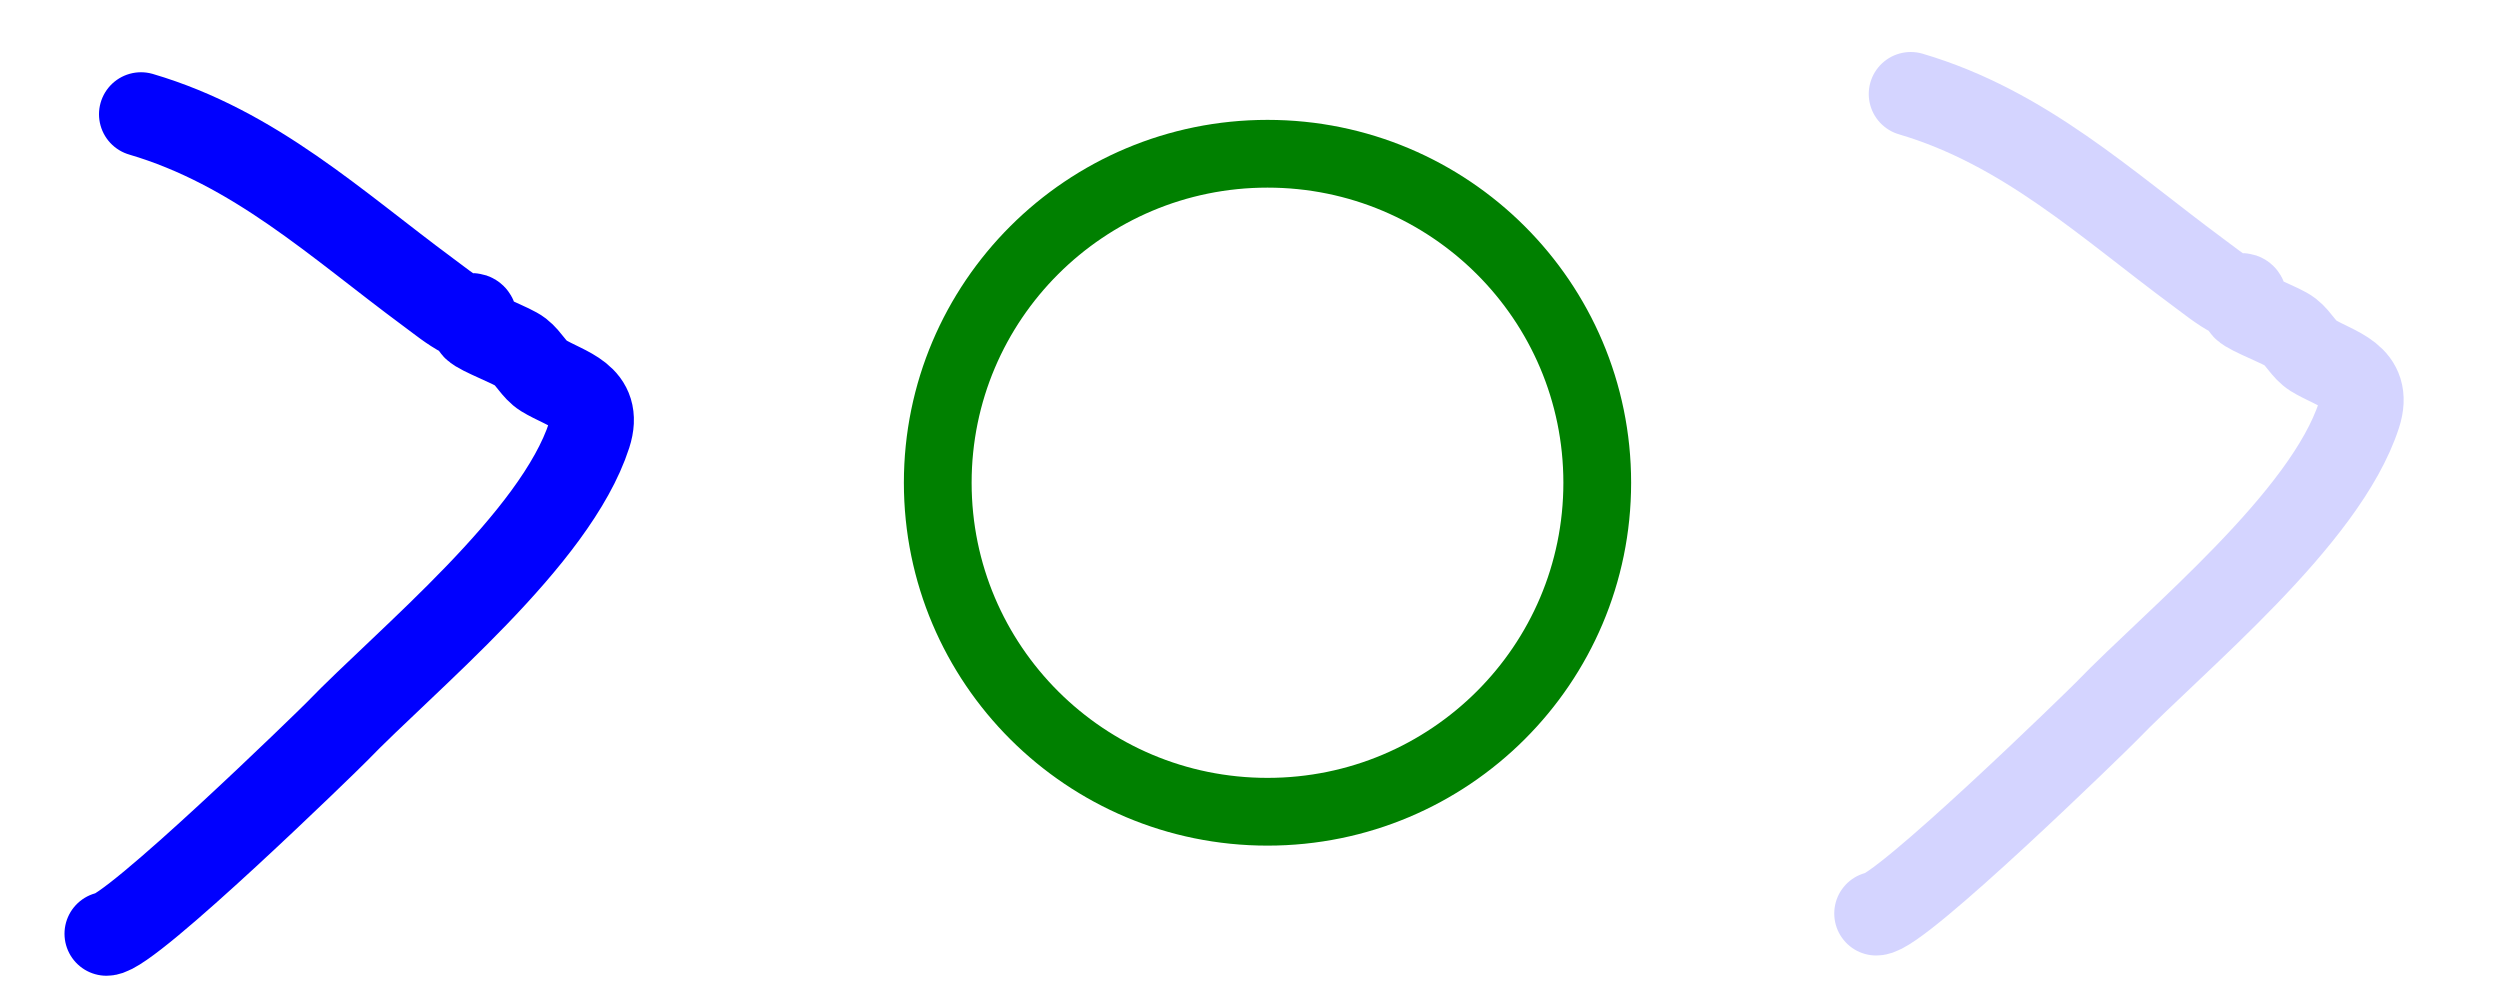 <?xml version="1.0" encoding="UTF-8" standalone="no"?>
<!-- Created with Inkscape (http://www.inkscape.org/) -->

<svg
   width="10mm"
   height="4mm"
   viewBox="0 0 10 4"
   version="1.1"
   id="svg5"
   inkscape:version="1.2.2 (b0a8486, 2022-12-01)"
   sodipodi:docname="only-in.svg"
   xmlns:inkscape="http://www.inkscape.org/namespaces/inkscape"
   xmlns:sodipodi="http://sodipodi.sourceforge.net/DTD/sodipodi-0.dtd"
   xmlns="http://www.w3.org/2000/svg"
   xmlns:svg="http://www.w3.org/2000/svg">
  <sodipodi:namedview
     id="namedview7"
     pagecolor="#ffffff"
     bordercolor="#000000"
     borderopacity="0.25"
     inkscape:showpageshadow="2"
     inkscape:pageopacity="0.0"
     inkscape:pagecheckerboard="0"
     inkscape:deskcolor="#d1d1d1"
     inkscape:document-units="mm"
     showgrid="false"
     inkscape:zoom="9.5144351"
     inkscape:cx="15.397656"
     inkscape:cy="27.484553"
     inkscape:window-width="1530"
     inkscape:window-height="1147"
     inkscape:window-x="0"
     inkscape:window-y="25"
     inkscape:window-maximized="0"
     inkscape:current-layer="layer1" />
  <defs
     id="defs2" />
  <g
     inkscape:label="Layer 1"
     inkscape:groupmode="layer"
     id="layer1">
    <ellipse
       style="fill:none;fill-opacity:0.662;stroke:#008000;stroke-width:0.271;stroke-linecap:round;stroke-dasharray:none"
       id="path231"
       cx="5.07"
       cy="1.931"
       rx="1.319"
       ry="1.316" />
    <path
       style="fill:none;fill-opacity:0.662;stroke:#0000ff;stroke-width:0.336;stroke-linecap:round;stroke-dasharray:none"
       d="M 0.564,0.457 C 1.019,0.591 1.345,0.897 1.713,1.169 c 0.045,0.033 0.088,0.069 0.138,0.095 0.014,0.007 0.035,-0.011 0.046,0 0.011,0.011 -0.011,0.036 0,0.048 0.022,0.023 0.152,0.07 0.184,0.095 0.035,0.027 0.055,0.072 0.092,0.095 0.091,0.056 0.235,0.08 0.184,0.238 C 2.222,2.157 1.627,2.637 1.346,2.928 1.318,2.957 0.52,3.735 0.426,3.735"
       id="path296" />
    <path
       style="fill:none;fill-opacity:0.662;stroke:#0000ff;stroke-width:0.336;stroke-linecap:round;stroke-dasharray:none;stroke-opacity:0.171"
       d="m 7.643,0.376 c 0.454,0.134 0.78,0.44 1.149,0.713 0.045,0.033 0.088,0.069 0.138,0.095 0.014,0.007 0.035,-0.011 0.046,0 0.011,0.011 -0.011,0.036 0,0.048 0.022,0.023 0.152,0.07 0.184,0.095 0.035,0.027 0.055,0.072 0.092,0.095 0.091,0.056 0.235,0.08 0.184,0.238 C 9.301,2.076 8.705,2.556 8.424,2.847 8.396,2.876 7.599,3.654 7.505,3.654"
       id="path296-9" />
  </g>
</svg>
